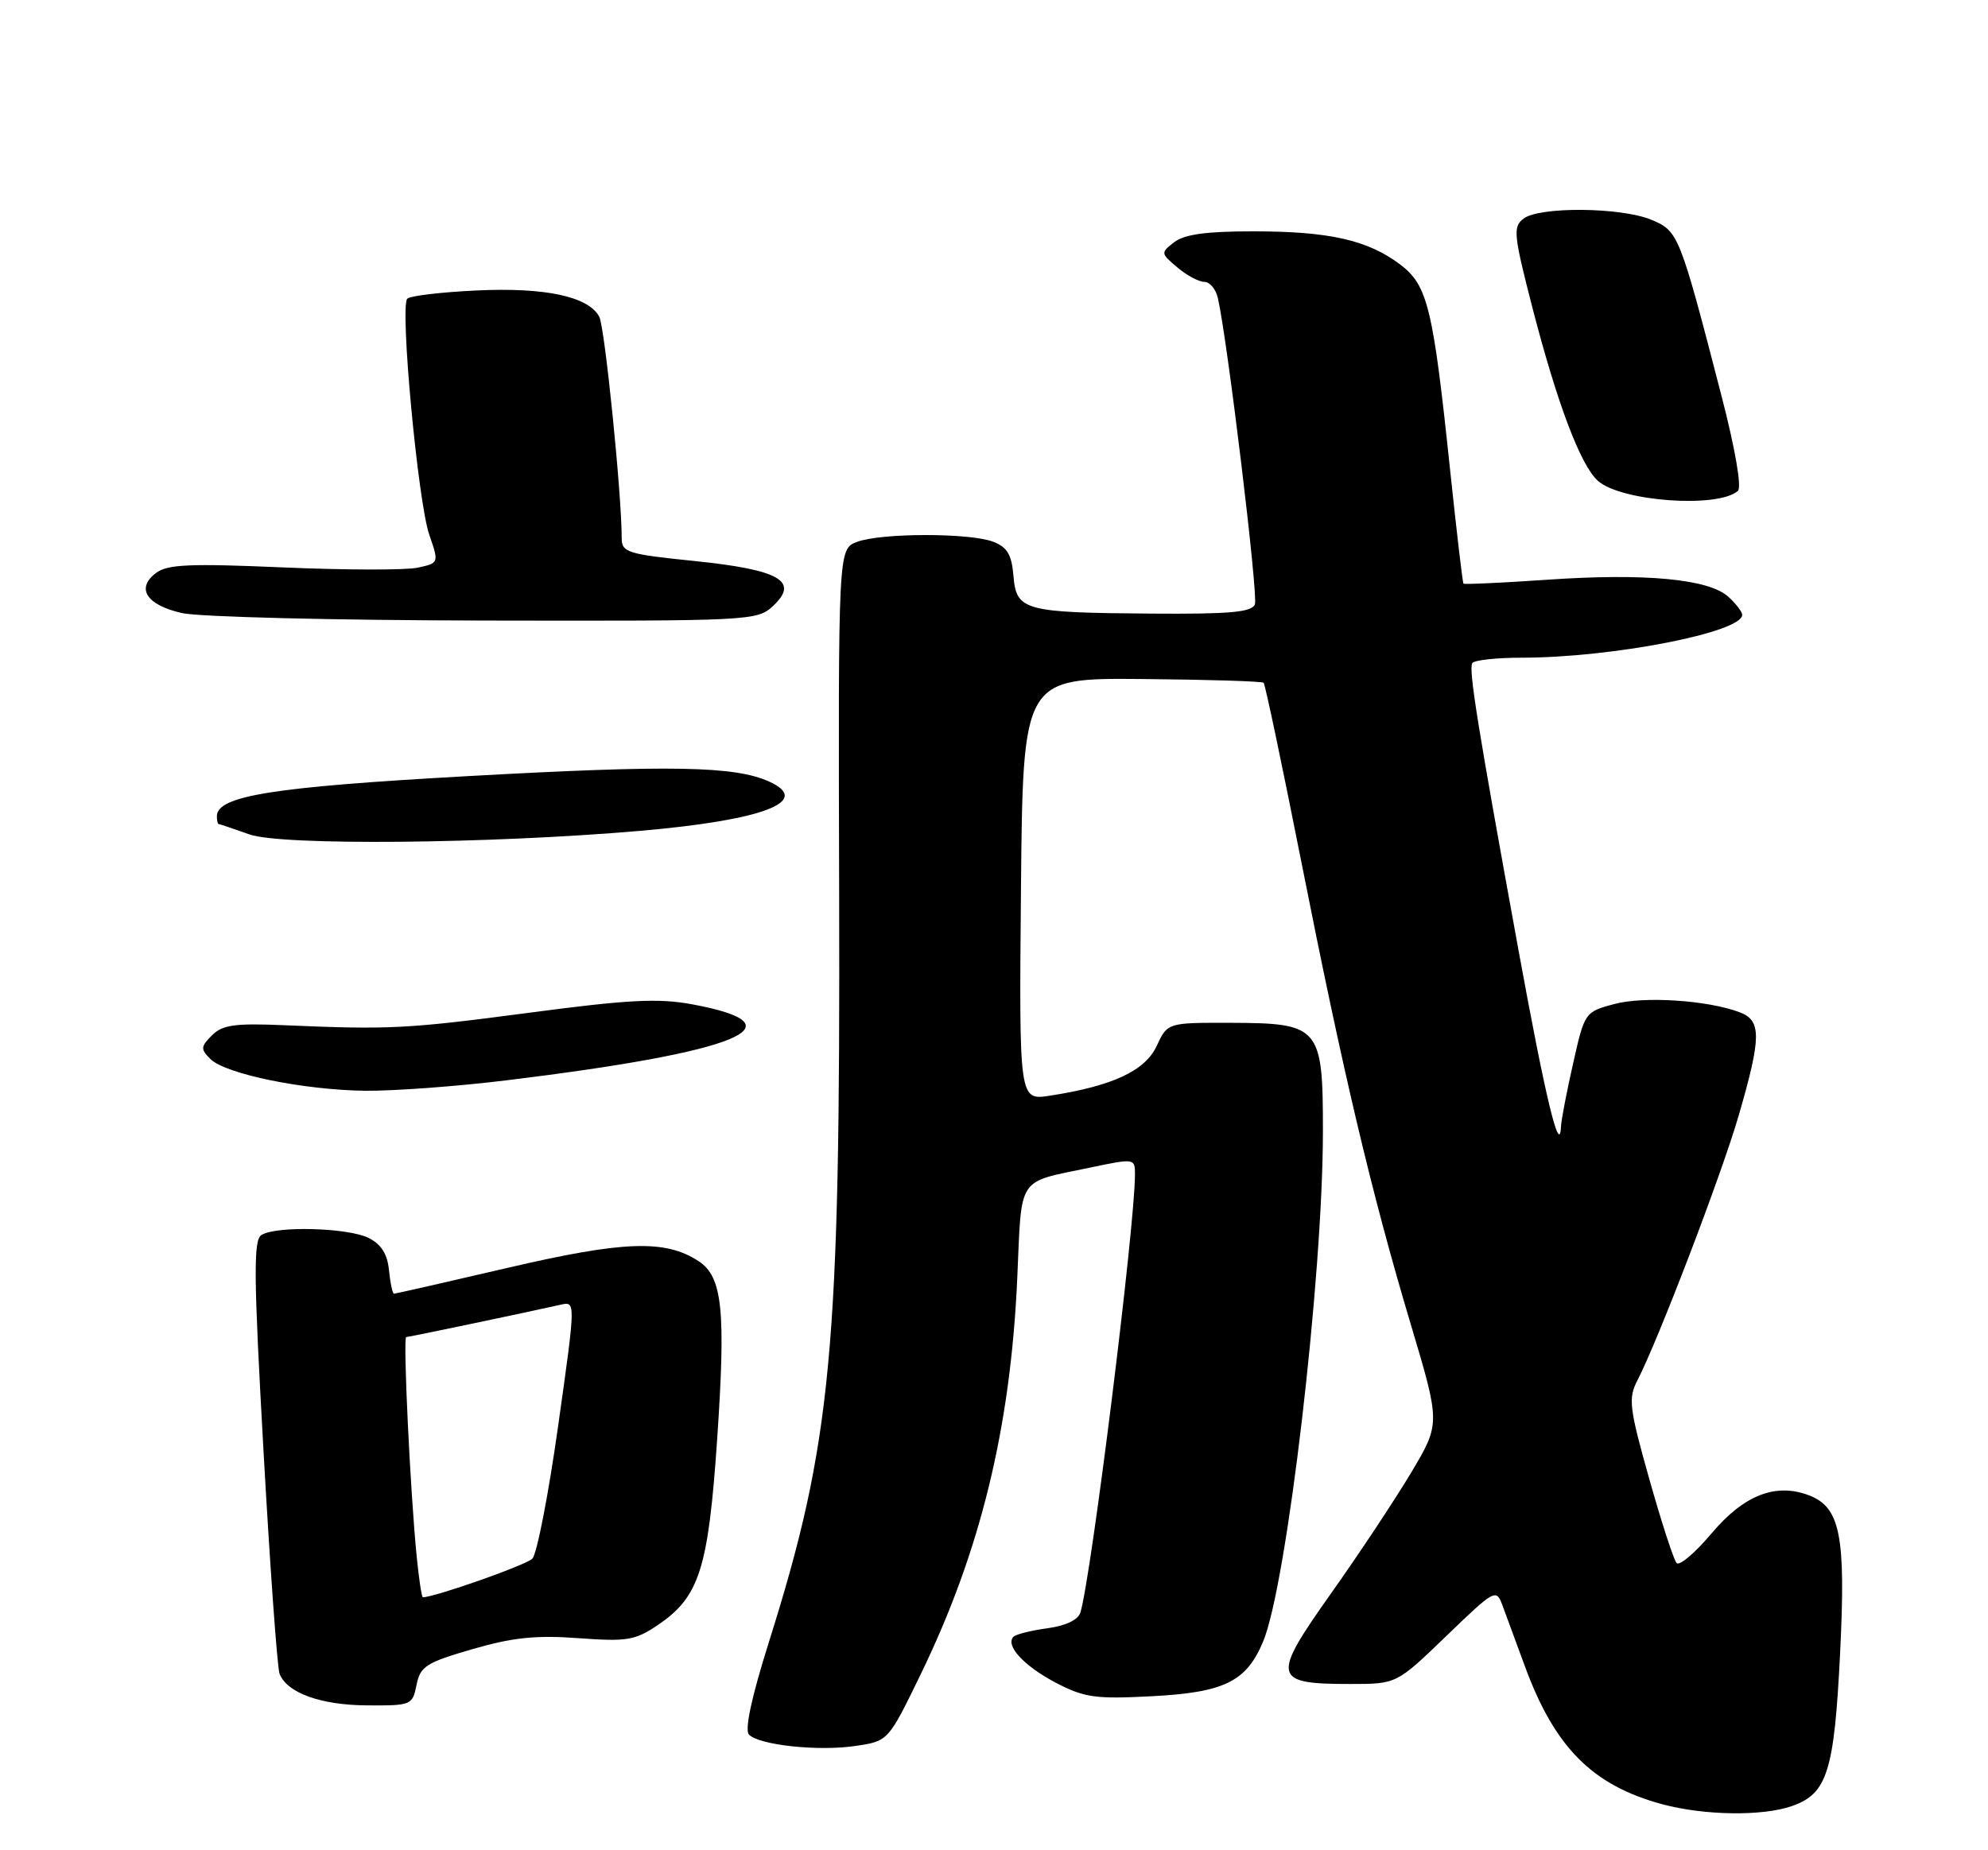 <?xml version="1.0" encoding="UTF-8" standalone="no"?>
<!DOCTYPE svg PUBLIC "-//W3C//DTD SVG 1.1//EN" "http://www.w3.org/Graphics/SVG/1.1/DTD/svg11.dtd" >
<svg xmlns="http://www.w3.org/2000/svg" xmlns:xlink="http://www.w3.org/1999/xlink" version="1.1" viewBox="0 0 275 256">
 <g >
 <path fill="currentColor"
d=" M 247.88 249.89 C 252.76 248.19 253.73 245.13 254.54 228.76 C 255.35 212.46 254.57 208.55 250.22 206.89 C 245.62 205.14 241.24 206.86 236.78 212.14 C 234.51 214.84 232.32 216.70 231.93 216.27 C 231.53 215.85 229.83 210.61 228.14 204.62 C 225.38 194.82 225.22 193.48 226.48 191.04 C 229.39 185.41 238.16 162.47 240.53 154.29 C 243.65 143.53 243.68 141.21 240.68 140.07 C 236.27 138.39 227.43 137.81 223.30 138.92 C 219.24 140.01 219.20 140.06 217.61 147.13 C 216.72 151.04 215.97 154.98 215.93 155.87 C 215.76 160.11 213.78 151.90 210.06 131.50 C 204.41 100.54 203.13 92.61 203.66 91.75 C 203.91 91.34 206.98 91.00 210.49 91.00 C 222.98 91.00 241.00 87.50 241.00 85.07 C 241.00 84.65 240.13 83.52 239.06 82.55 C 236.35 80.11 227.56 79.28 214.07 80.21 C 207.80 80.64 202.56 80.88 202.44 80.75 C 202.32 80.61 201.49 73.53 200.59 65.00 C 198.23 42.51 197.49 39.47 193.68 36.59 C 189.20 33.22 183.89 32.01 173.44 32.01 C 166.91 32.00 163.84 32.42 162.44 33.50 C 160.54 34.97 160.54 35.04 162.86 37.00 C 164.16 38.10 165.84 39.00 166.59 39.00 C 167.35 39.00 168.19 40.01 168.47 41.25 C 169.79 47.03 174.07 82.39 173.59 83.61 C 173.17 84.71 170.17 84.98 159.28 84.90 C 141.61 84.77 140.59 84.49 140.19 79.66 C 139.94 76.72 139.33 75.70 137.37 74.95 C 134.10 73.71 121.85 73.73 118.54 74.98 C 115.95 75.97 115.95 75.97 116.08 123.73 C 116.25 186.95 115.07 199.54 106.34 227.27 C 103.94 234.89 102.98 239.38 103.61 240.01 C 105.07 241.47 113.25 242.34 118.36 241.57 C 122.87 240.90 122.87 240.90 127.34 231.70 C 135.63 214.64 139.80 197.55 140.72 176.80 C 141.35 162.52 140.59 163.69 150.75 161.56 C 156.94 160.26 157.00 160.27 157.00 162.48 C 157.00 169.68 150.95 218.22 149.45 223.12 C 149.13 224.13 147.42 224.95 144.89 225.29 C 142.66 225.59 140.55 226.12 140.20 226.46 C 139.01 227.66 141.63 230.50 146.06 232.83 C 149.99 234.88 151.51 235.10 159.23 234.70 C 169.33 234.18 172.39 232.69 174.71 227.17 C 178.01 219.34 183.00 176.76 183.00 156.47 C 183.00 142.05 182.57 141.55 170.17 141.52 C 161.50 141.50 161.50 141.50 160.00 144.73 C 158.40 148.16 153.89 150.27 145.23 151.60 C 140.97 152.26 140.97 152.26 141.23 123.04 C 141.50 93.81 141.50 93.81 157.96 93.95 C 167.02 94.03 174.59 94.26 174.80 94.47 C 175.01 94.68 177.35 105.80 180.00 119.18 C 185.80 148.48 189.69 164.96 195.15 183.23 C 199.25 196.96 199.25 196.96 195.22 203.73 C 193.00 207.45 188.00 215.00 184.10 220.50 C 175.84 232.16 176.02 233.00 186.79 233.00 C 193.19 233.00 193.19 233.00 200.07 226.36 C 206.77 219.90 206.97 219.79 207.83 222.11 C 208.32 223.43 209.71 227.20 210.92 230.50 C 215.06 241.79 220.28 247.03 229.95 249.64 C 235.75 251.20 243.80 251.32 247.88 249.89 Z  M 57.62 233.13 C 58.14 230.55 58.94 230.04 65.35 228.18 C 70.92 226.56 74.15 226.23 80.00 226.66 C 86.74 227.15 87.85 226.97 91.00 224.84 C 96.74 220.96 97.98 217.07 99.20 199.20 C 100.42 181.27 99.94 176.66 96.64 174.50 C 92.02 171.47 86.26 171.68 70.19 175.43 C 61.77 177.39 54.71 179.00 54.50 179.00 C 54.30 179.00 53.99 177.55 53.81 175.77 C 53.59 173.52 52.75 172.17 51.00 171.29 C 48.17 169.86 38.19 169.59 36.16 170.88 C 35.04 171.59 35.09 176.58 36.46 200.91 C 37.36 216.96 38.36 230.76 38.67 231.58 C 39.69 234.23 44.36 235.92 50.77 235.96 C 56.90 236.00 57.06 235.93 57.62 233.13 Z  M 70.03 149.48 C 102.27 145.55 111.32 141.84 95.70 138.95 C 91.06 138.10 86.88 138.31 73.25 140.12 C 56.26 142.36 53.93 142.48 39.29 141.85 C 32.49 141.56 30.77 141.80 29.32 143.25 C 27.75 144.82 27.73 145.16 29.10 146.52 C 31.17 148.60 42.00 150.82 50.53 150.92 C 54.40 150.96 63.17 150.32 70.03 149.48 Z  M 88.52 114.96 C 105.56 113.49 112.41 110.88 106.42 108.15 C 101.68 105.99 92.89 105.82 64.82 107.38 C 37.65 108.89 30.00 110.11 30.00 112.95 C 30.00 113.53 30.11 114.01 30.25 114.02 C 30.39 114.02 32.30 114.67 34.50 115.45 C 38.93 117.02 67.67 116.76 88.52 114.96 Z  M 106.94 83.84 C 110.62 80.41 107.85 78.83 96.04 77.62 C 86.75 76.67 86.00 76.43 86.00 74.44 C 86.00 68.36 83.66 45.28 82.90 43.83 C 81.41 41.02 75.43 39.74 65.91 40.19 C 61.04 40.42 56.73 40.93 56.34 41.33 C 55.29 42.38 57.81 69.41 59.38 73.98 C 60.73 77.90 60.73 77.90 57.80 78.54 C 56.19 78.90 47.81 78.88 39.18 78.51 C 26.29 77.95 23.16 78.08 21.59 79.27 C 18.76 81.40 20.26 83.72 25.19 84.83 C 27.56 85.36 46.42 85.83 67.10 85.86 C 103.91 85.93 104.74 85.89 106.94 83.84 Z  M 240.41 67.91 C 240.95 67.42 240.02 62.05 238.14 54.79 C 232.33 32.34 232.18 31.97 228.43 30.41 C 224.25 28.66 212.95 28.56 210.75 30.25 C 209.27 31.39 209.37 32.43 211.96 42.50 C 215.39 55.78 218.62 64.35 221.03 66.52 C 224.20 69.39 237.72 70.36 240.41 67.91 Z  M 57.63 215.25 C 56.75 206.37 55.73 185.00 56.19 185.00 C 56.55 185.00 72.40 181.68 77.57 180.52 C 79.64 180.05 79.64 180.05 77.21 197.28 C 75.88 206.75 74.27 215.02 73.64 215.66 C 72.77 216.55 60.13 221.00 58.49 221.00 C 58.33 221.00 57.94 218.41 57.63 215.25 Z "/>
</g>
</svg>